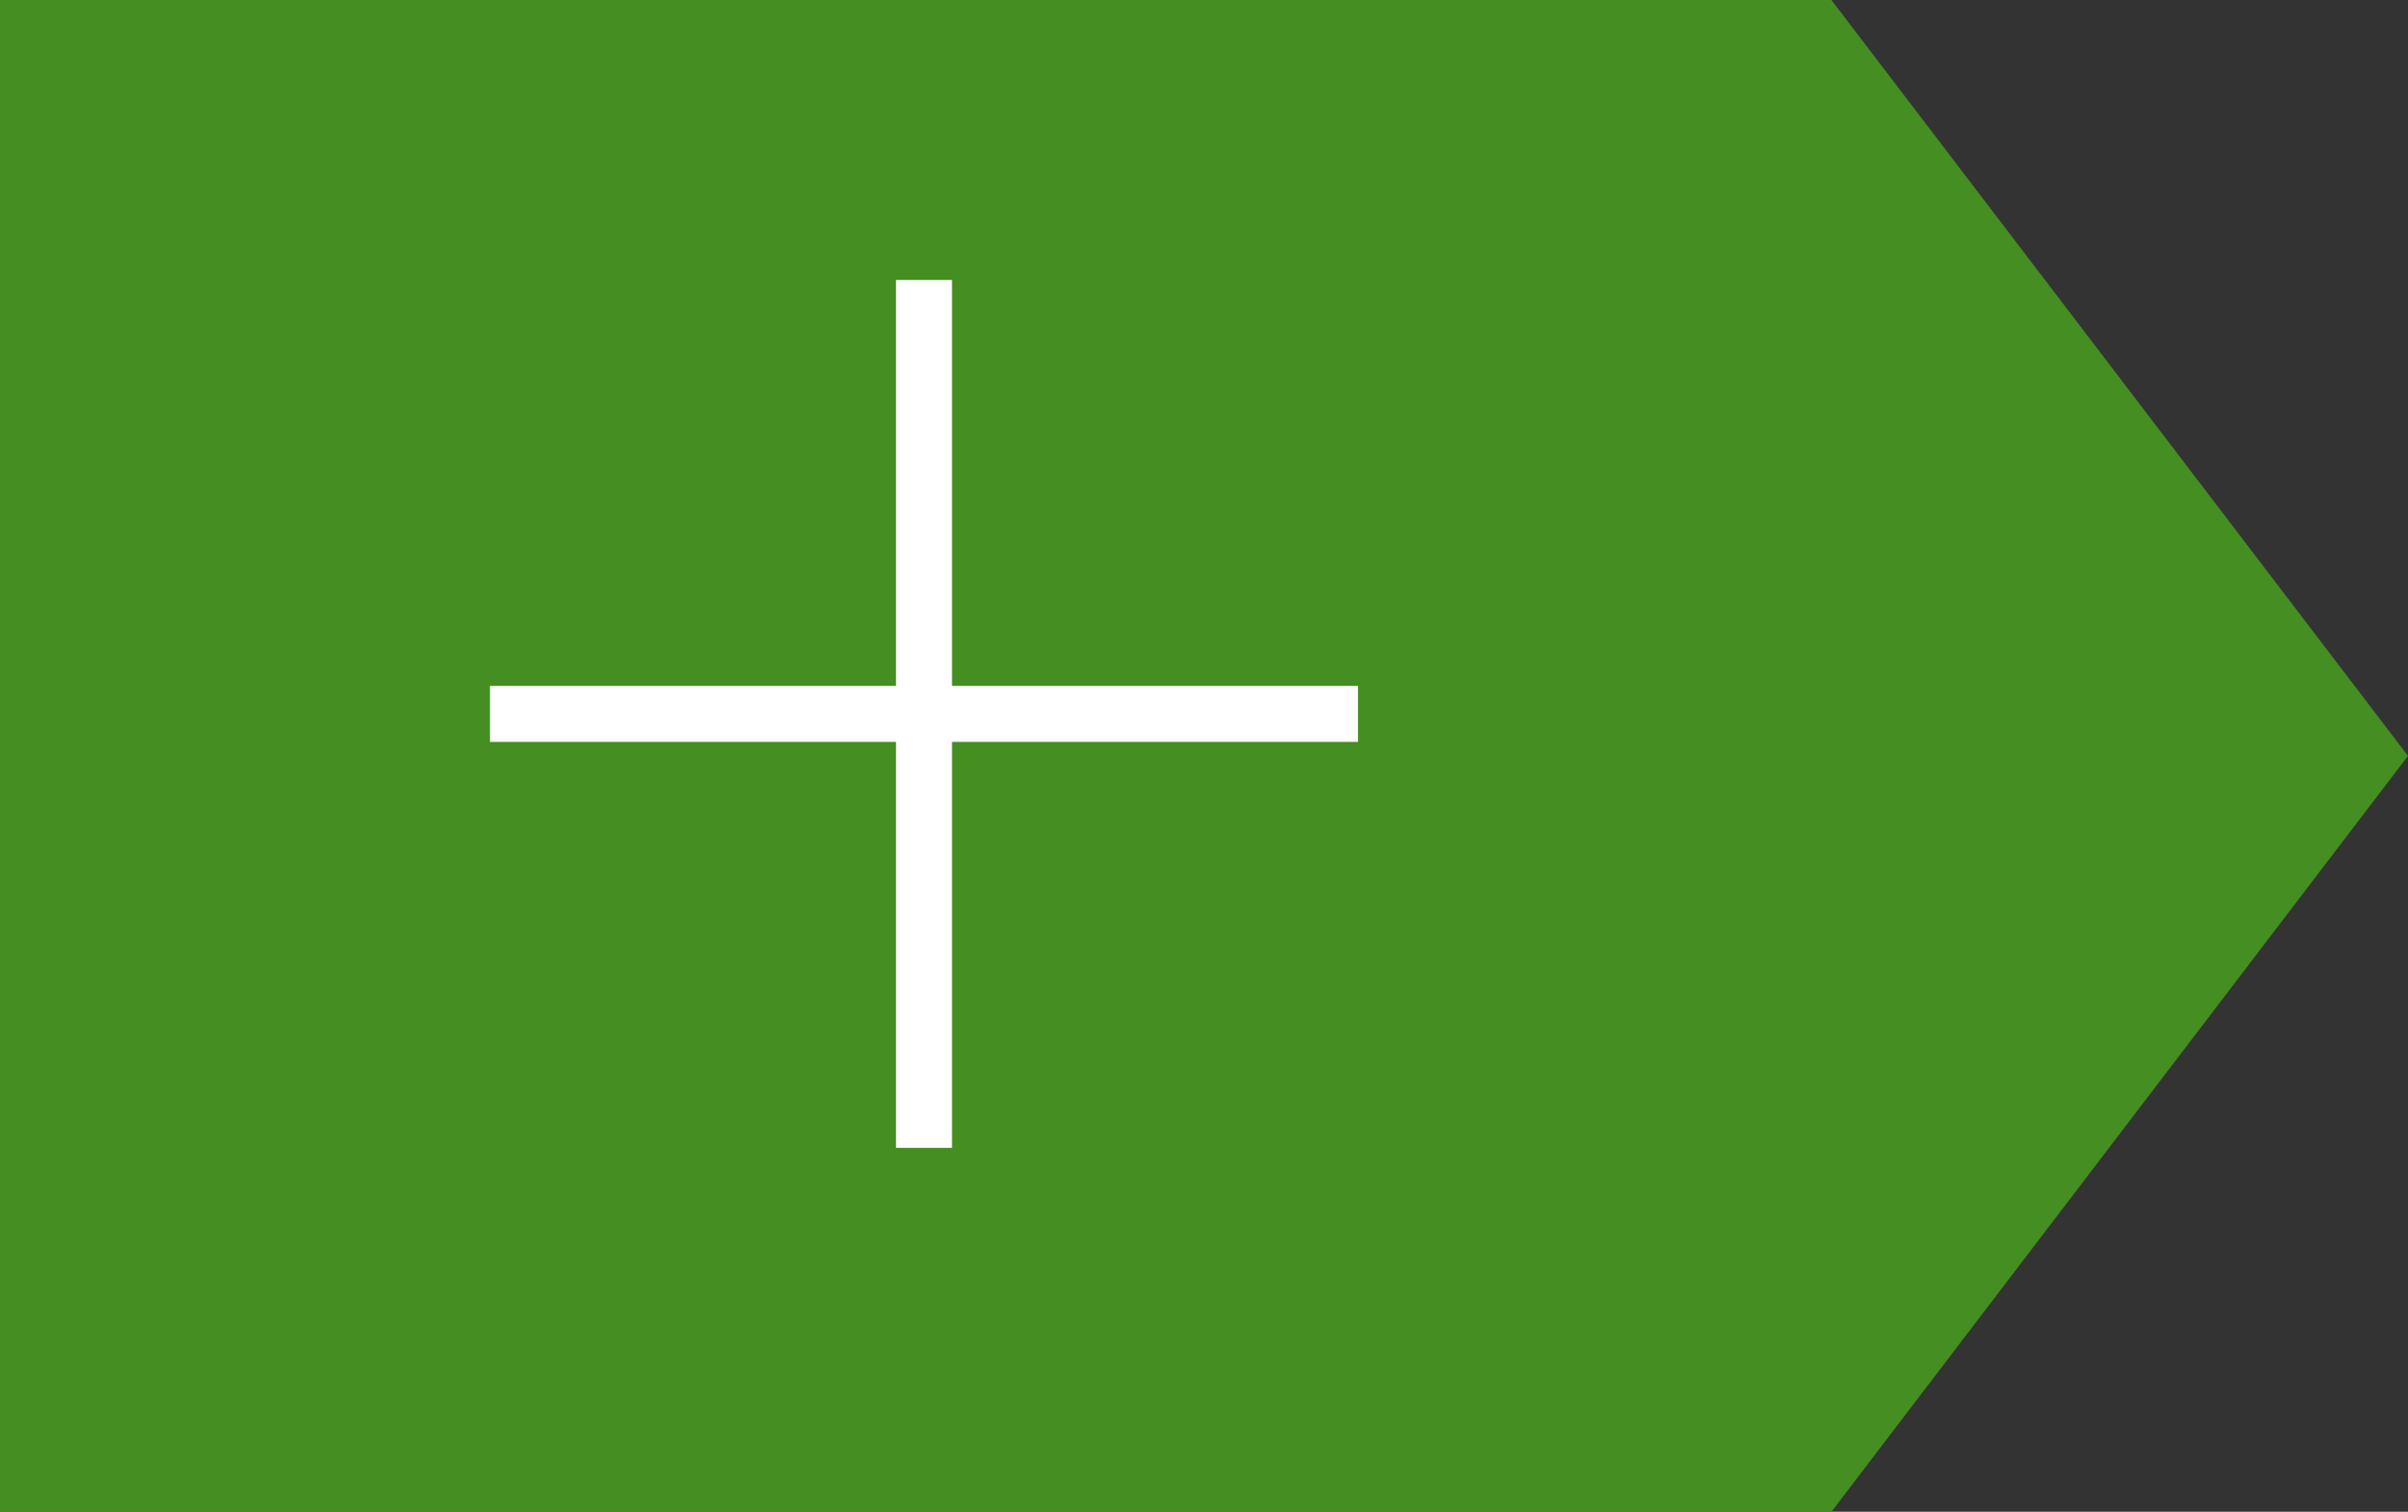 <svg width="43" height="27" viewBox="0 0 43 27" fill="none" xmlns="http://www.w3.org/2000/svg">
<rect x="0" y="0" width="43" height="27" fill="#333333" stroke="none"/>
<path d="M0 0H32.704L43 13.5L32.704 27H0V0Z" fill="#458E22"/>
<path d="M16.5 5V20.5" stroke="white"/>
<path d="M24.25 12.75L8.75 12.75" stroke="white"/>
</svg>
